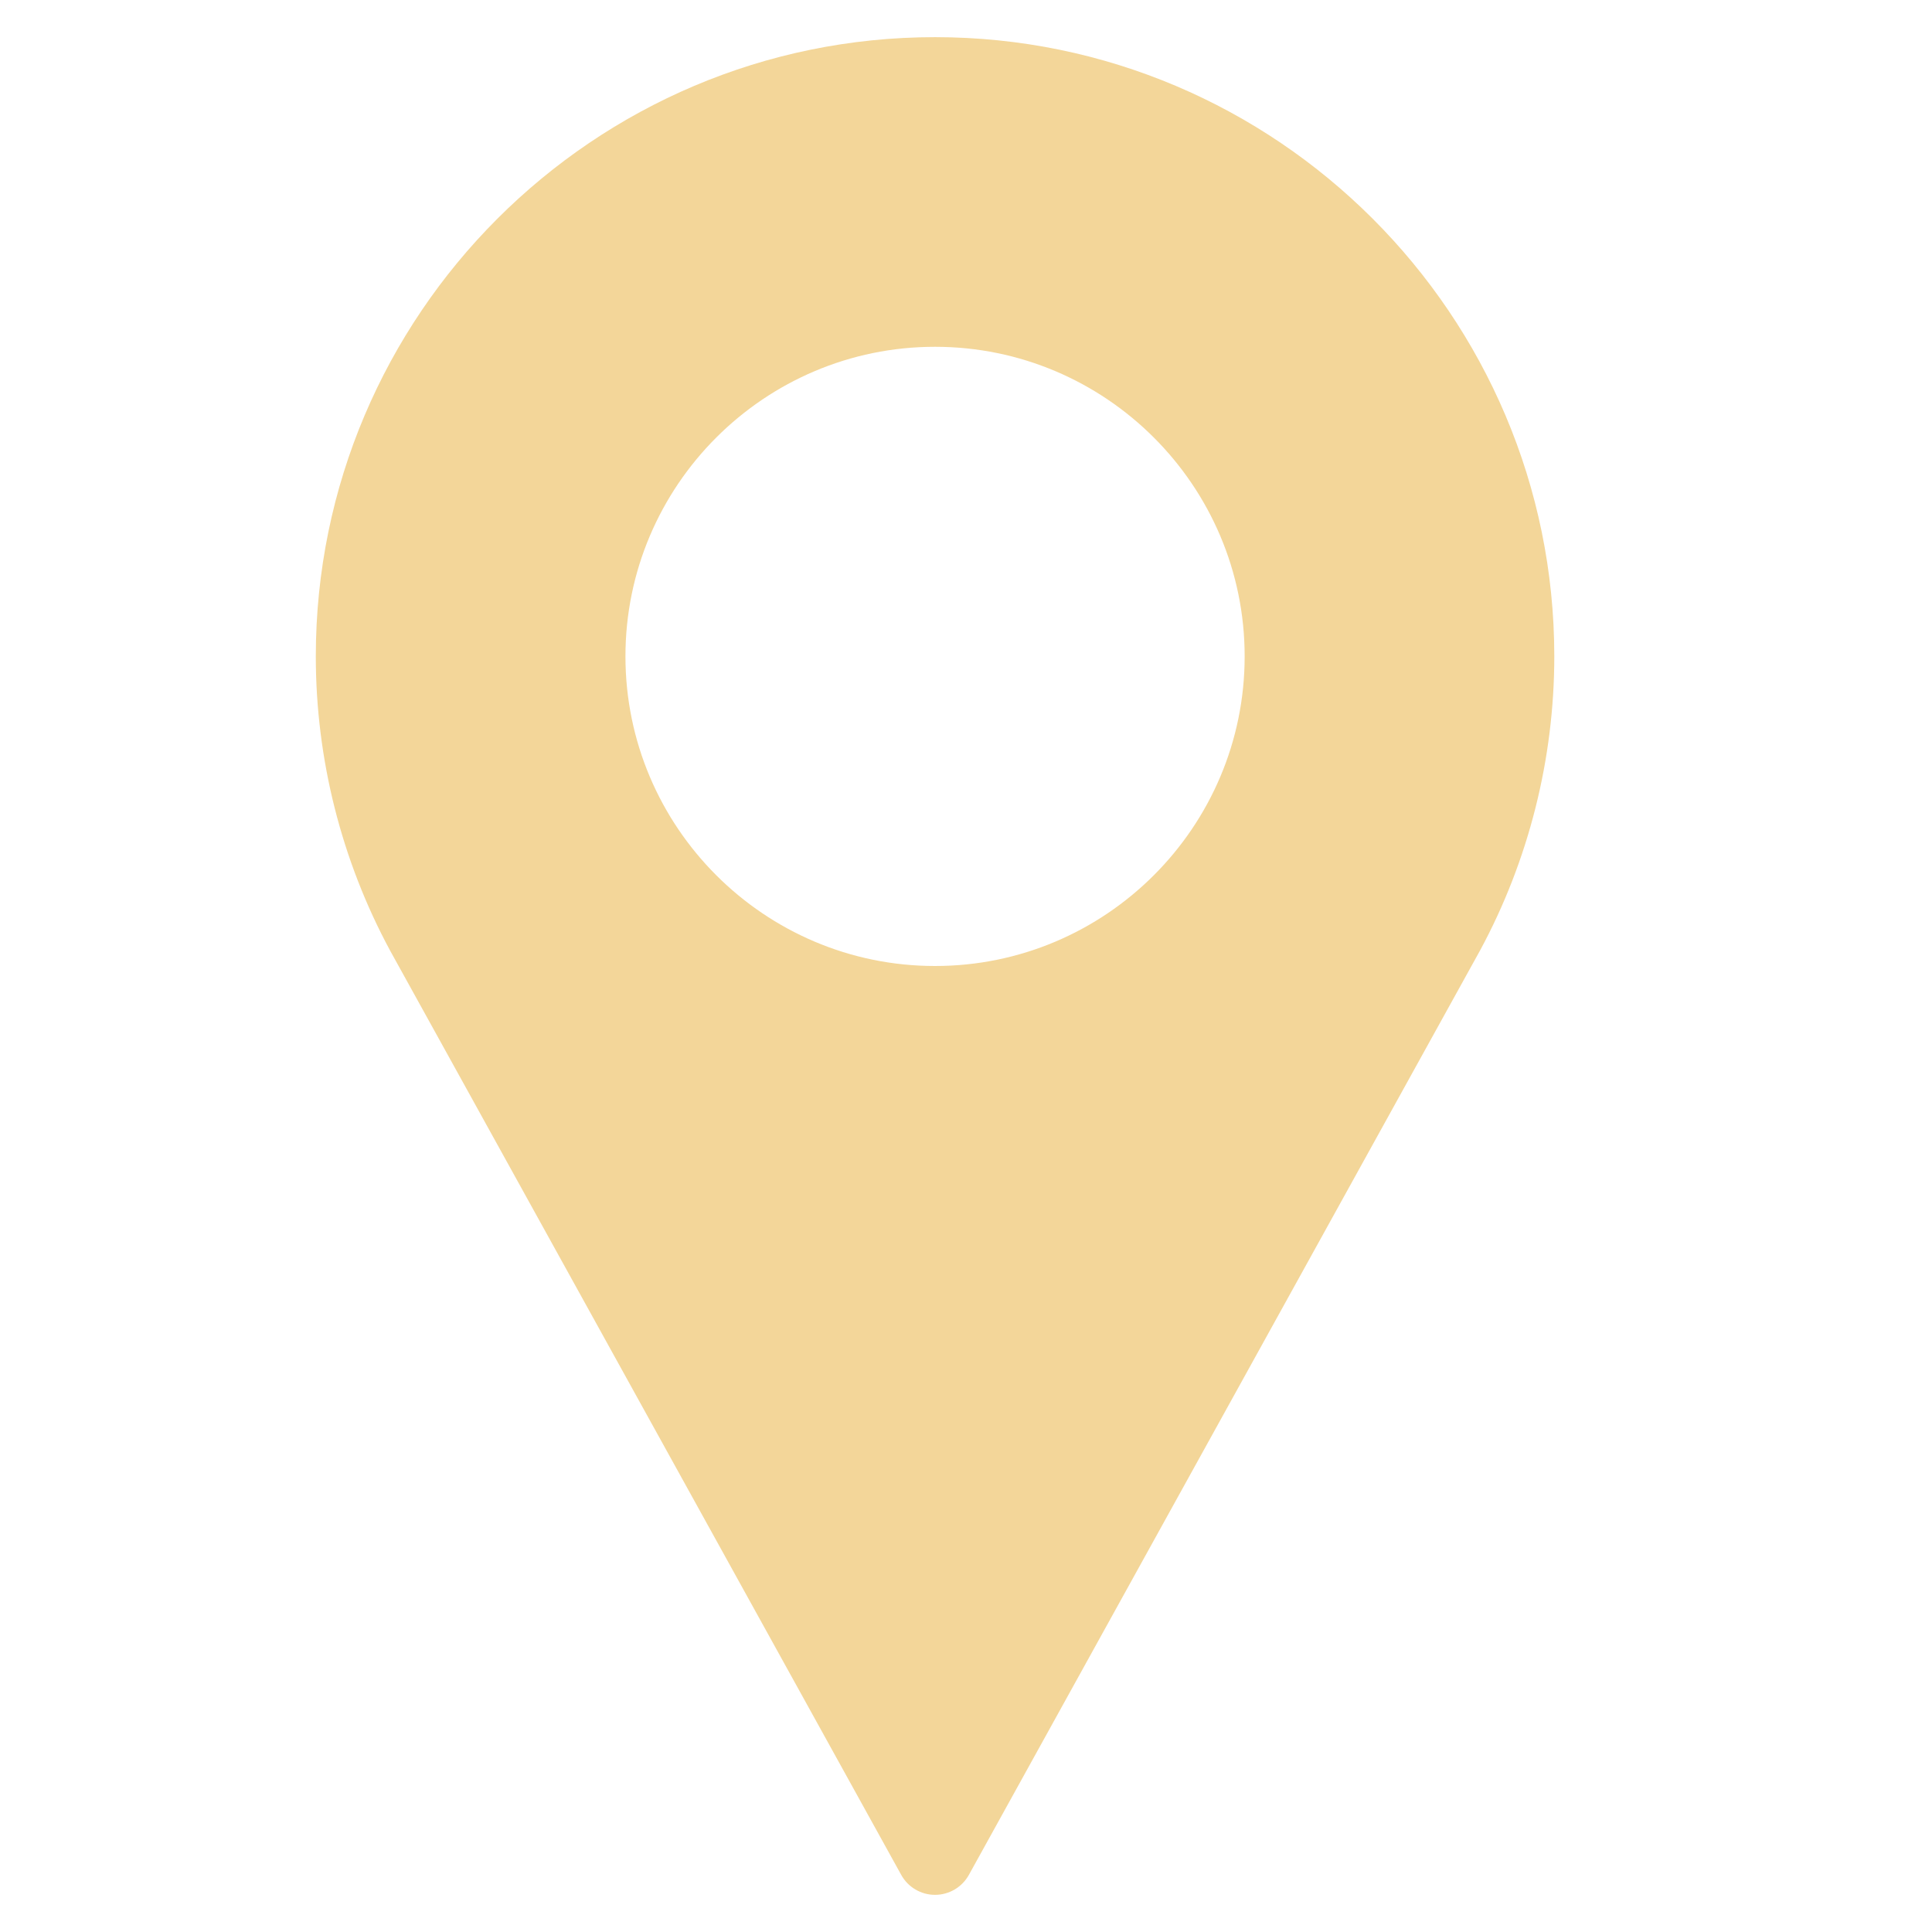 <svg width="26" height="26" viewBox="0 0 26 26" fill="none" xmlns="http://www.w3.org/2000/svg">
<g clip-path="url(#clip0_69_5019)">
<path d="M12.583 0.5C7.988 0.5 4.25 4.238 4.25 8.833C4.25 10.213 4.595 11.58 5.25 12.793L12.128 25.231C12.219 25.397 12.394 25.5 12.583 25.5C12.773 25.5 12.947 25.397 13.039 25.231L19.919 12.789C20.572 11.58 20.917 10.213 20.917 8.833C20.917 4.238 17.178 0.5 12.583 0.5ZM12.583 13C10.286 13 8.417 11.131 8.417 8.833C8.417 6.536 10.286 4.667 12.583 4.667C14.881 4.667 16.75 6.536 16.75 8.833C16.75 11.131 14.881 13 12.583 13Z" fill="#F3D699"/>
</g>
<defs>
<clipPath id="clip0_69_5019">
<rect width="25" height="25" fill="white" transform="translate(0.5 0.5)"/>
</clipPath>
</defs>
</svg>
